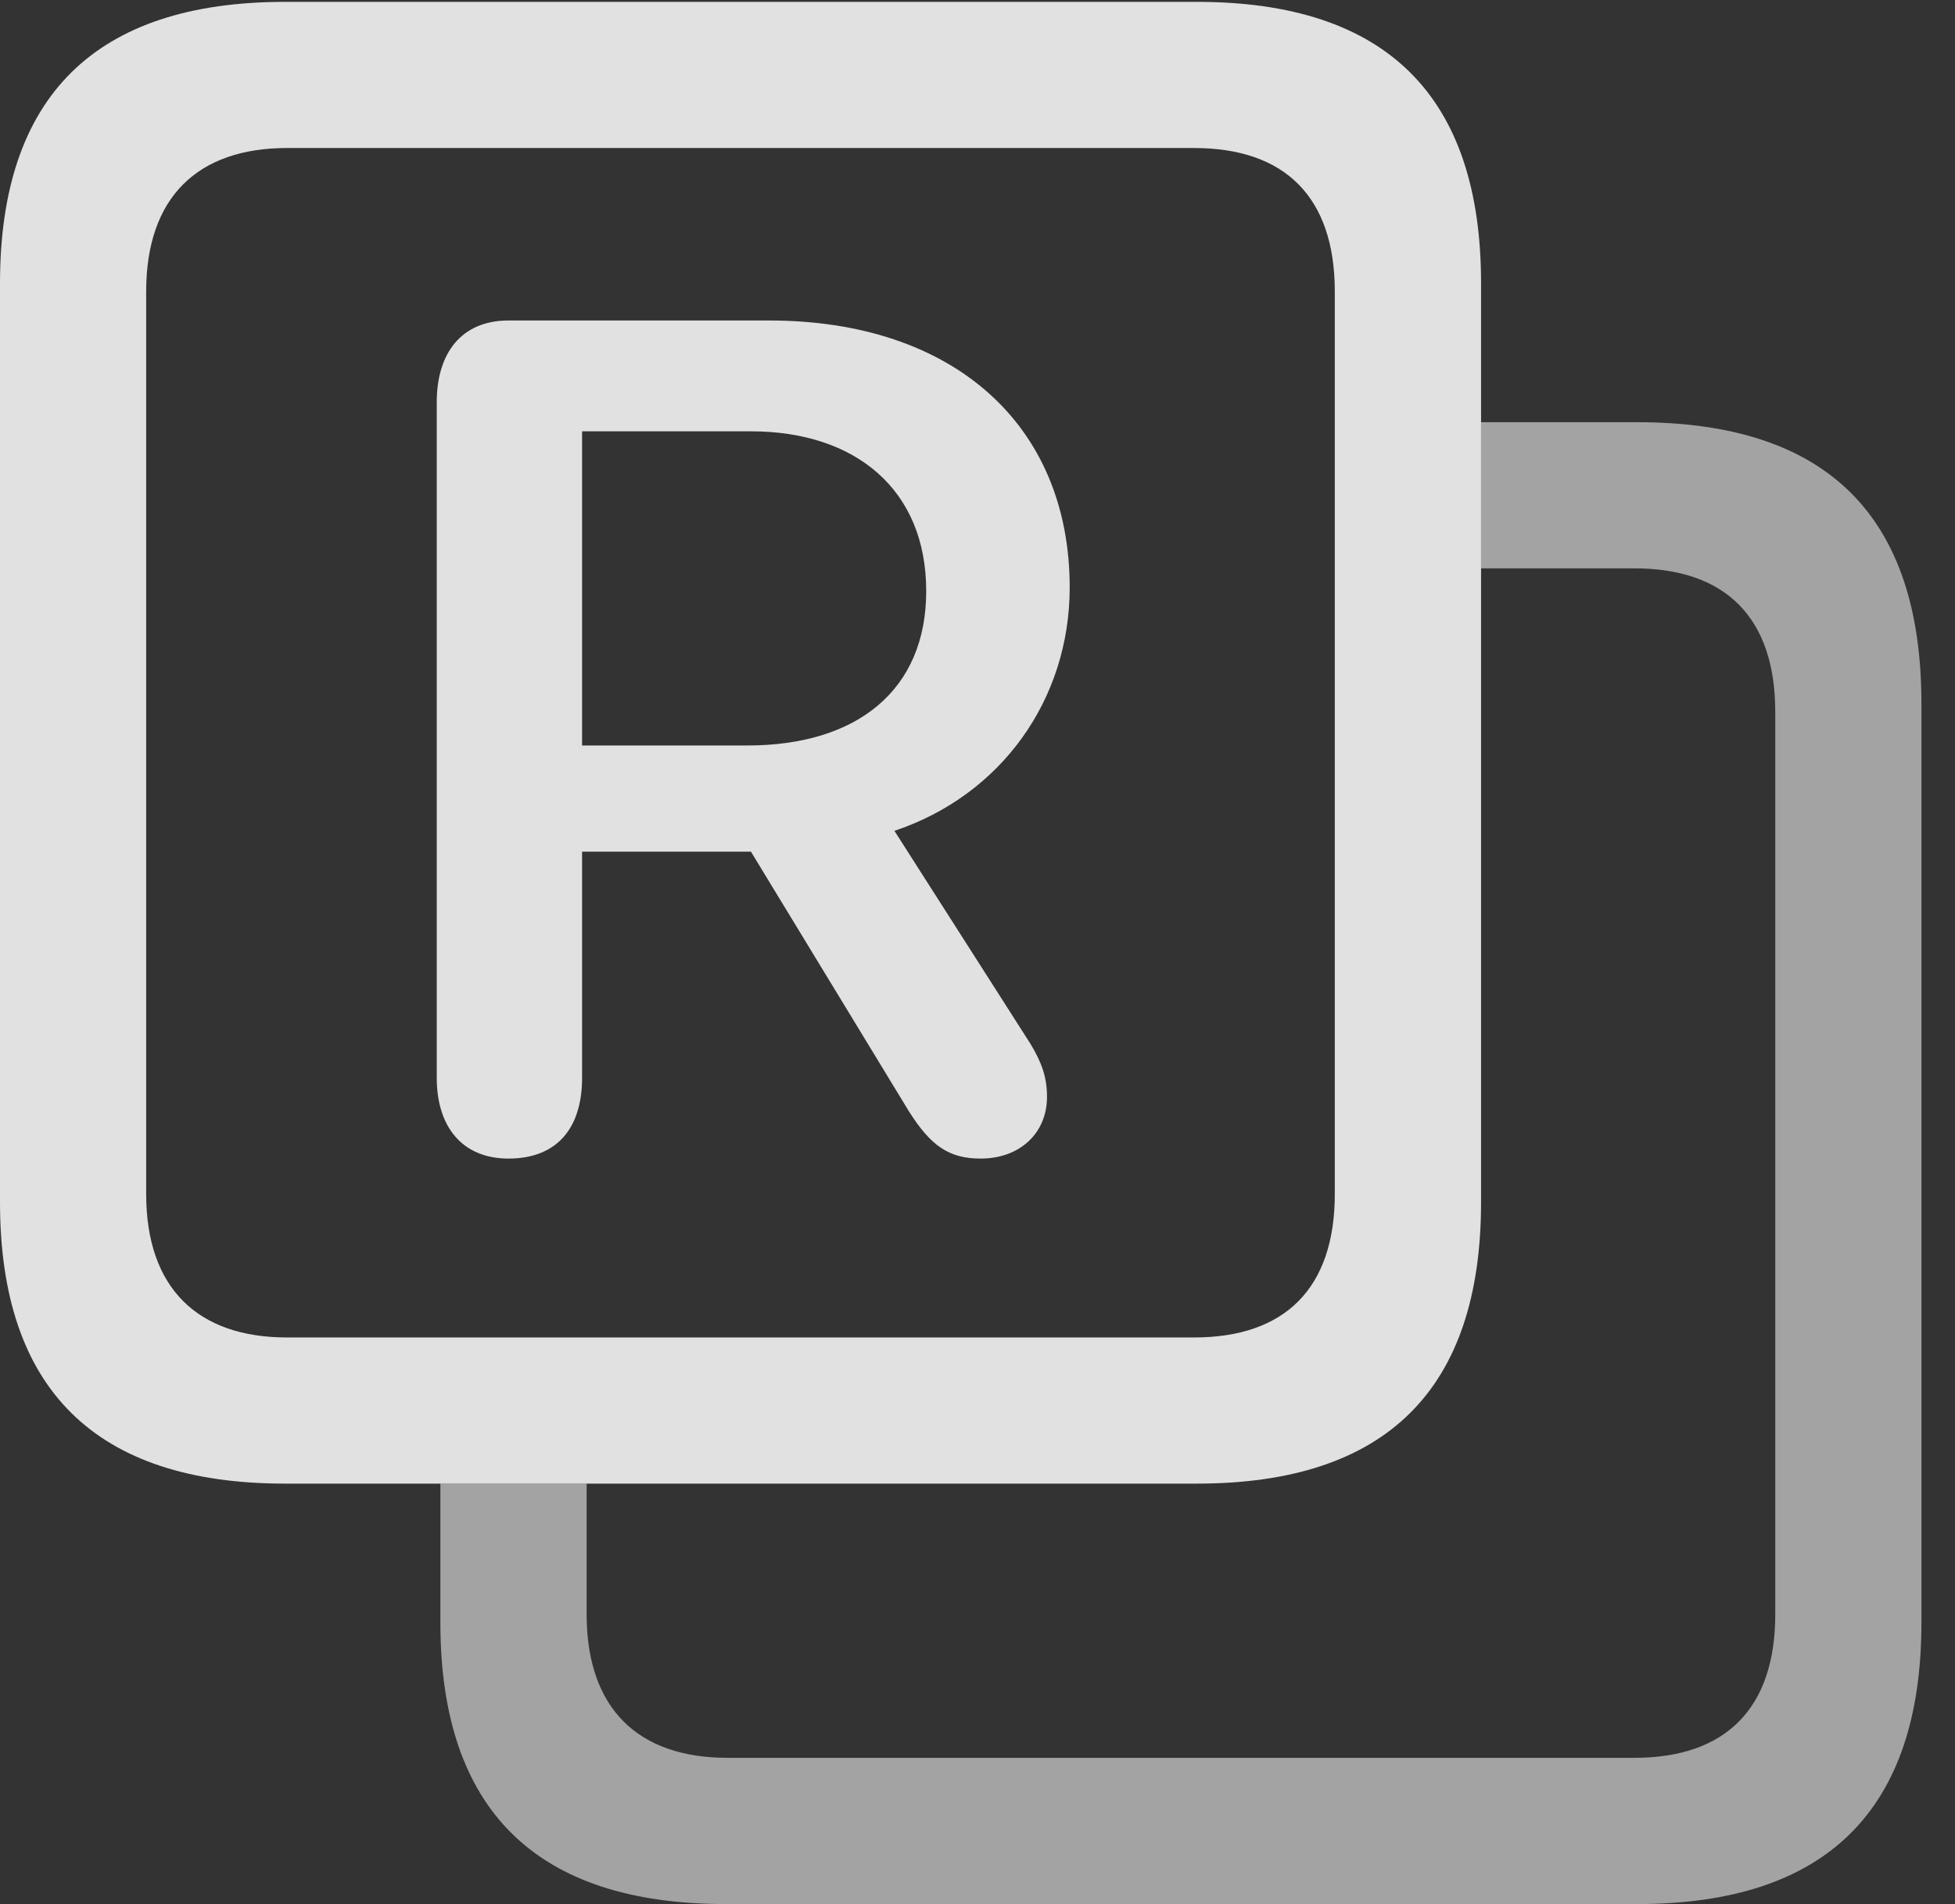 <?xml version="1.0" encoding="UTF-8"?>
<!--Generator: Apple Native CoreSVG 232.5-->
<!DOCTYPE svg
PUBLIC "-//W3C//DTD SVG 1.1//EN"
       "http://www.w3.org/Graphics/SVG/1.1/DTD/svg11.dtd">
<svg version="1.1" xmlns="http://www.w3.org/2000/svg" xmlns:xlink="http://www.w3.org/1999/xlink" width="21.025" height="20.479">
 <rect width="100%" height="100%" fill="#333333" stroke="none"/>
 <g>
  <rect height="20.479" opacity="0" width="21.025" x="0" y="0"/>
  <path d="M20.664 7.568L20.664 17.451C20.664 19.463 19.648 20.479 17.607 20.479L7.803 20.479C5.762 20.479 4.736 19.463 4.736 17.451L4.736 15.957L6.309 15.957L6.309 17.363C6.309 18.379 6.865 18.906 7.822 18.906L17.578 18.906C18.555 18.906 19.092 18.379 19.092 17.363L19.092 7.656C19.092 6.641 18.555 6.113 17.578 6.113L15.928 6.113L15.928 4.541L17.607 4.541C19.648 4.541 20.664 5.547 20.664 7.568Z" fill="#ffffff" fill-opacity="0.55"/>
  <path d="M12.871 0.02L3.066 0.02C1.025 0.02 0 1.035 0 3.047L0 12.93C0 14.941 1.025 15.957 3.066 15.957L12.871 15.957C14.912 15.957 15.928 14.941 15.928 12.93L15.928 3.047C15.928 1.035 14.912 0.02 12.871 0.02ZM12.842 1.592C13.818 1.592 14.355 2.119 14.355 3.135L14.355 12.842C14.355 13.857 13.818 14.385 12.842 14.385L3.086 14.385C2.129 14.385 1.572 13.857 1.572 12.842L1.572 3.135C1.572 2.119 2.129 1.592 3.086 1.592Z" fill="#ffffff" fill-opacity="0.85"/>
  <path d="M5.469 12.461C5.986 12.461 6.26 12.139 6.26 11.592L6.26 9.16L8.076 9.16L9.775 11.953C10.01 12.324 10.205 12.461 10.547 12.461C10.967 12.461 11.26 12.188 11.26 11.797C11.26 11.582 11.201 11.426 11.084 11.23L9.619 8.936C10.762 8.555 11.504 7.529 11.504 6.318C11.504 4.57 10.254 3.447 8.271 3.447L5.469 3.447C4.961 3.447 4.697 3.799 4.697 4.326L4.697 11.592C4.697 12.119 4.971 12.461 5.469 12.461ZM6.26 8.018L6.26 4.639L8.076 4.639C9.199 4.639 9.961 5.264 9.961 6.357C9.961 7.422 9.219 8.018 8.037 8.018Z" fill="#ffffff" fill-opacity="0.85"/>
 </g>
</svg>
